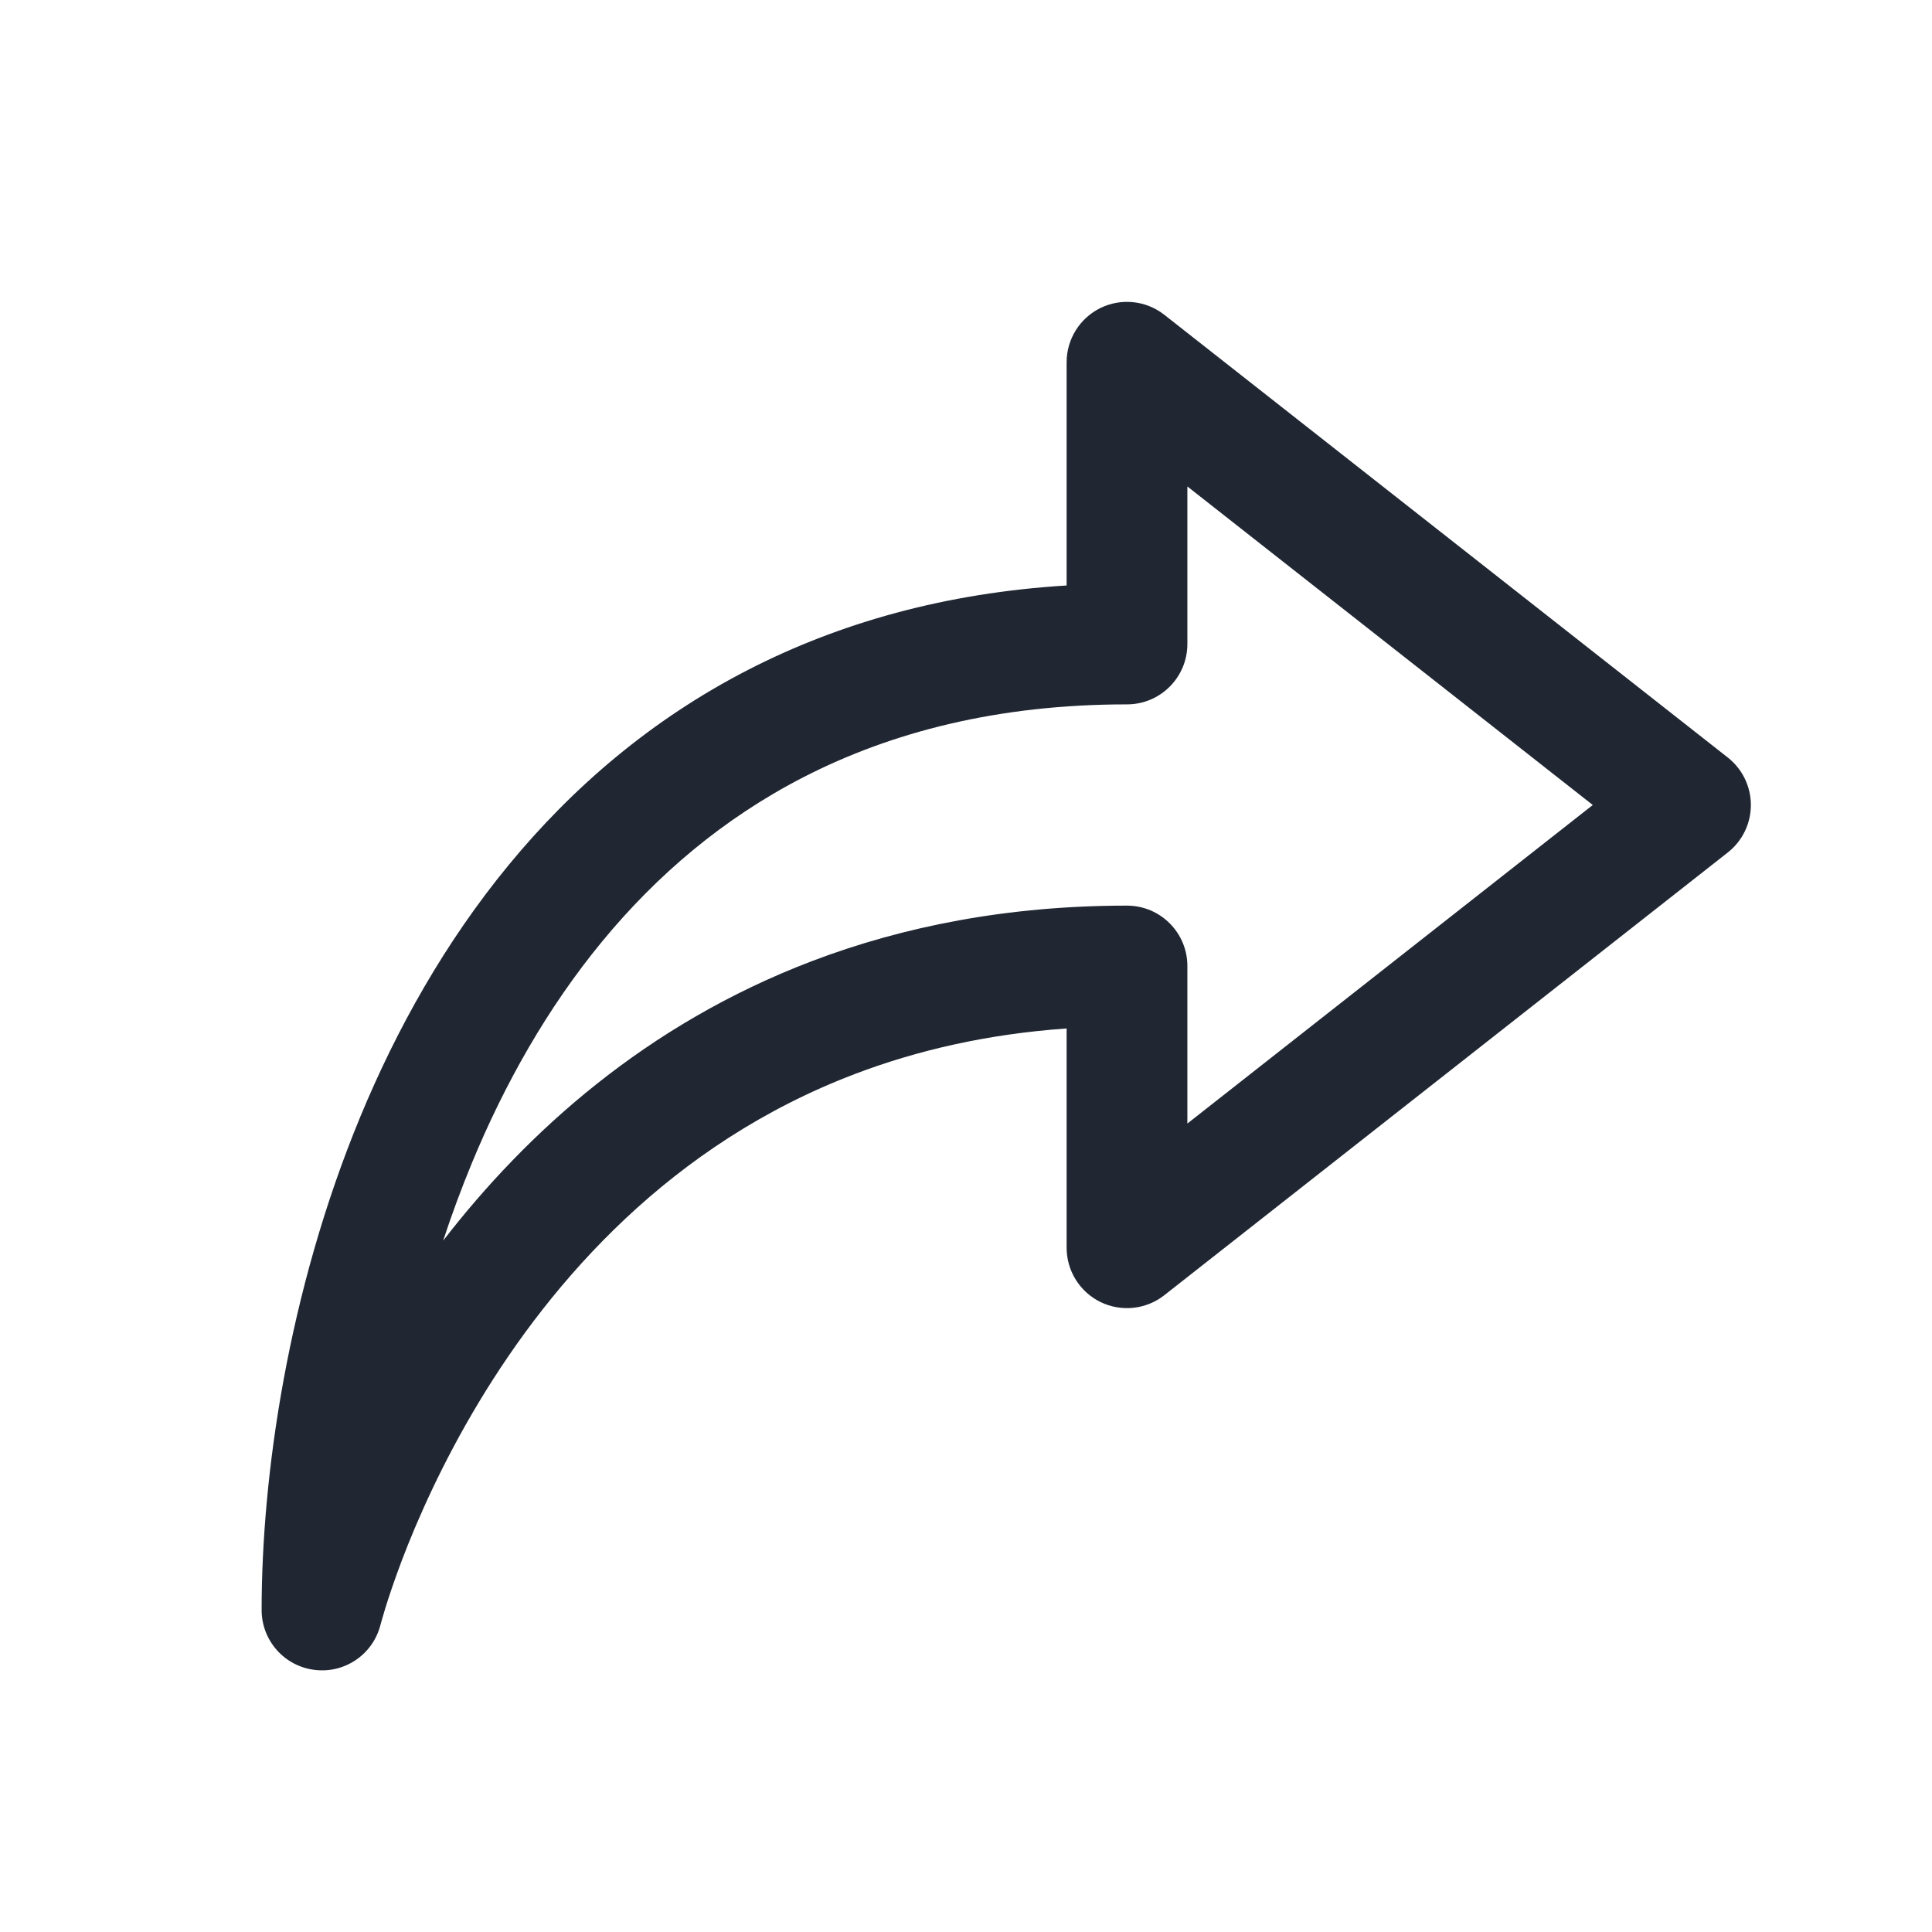 <svg width="24" height="24" viewBox="0 0 24 24" fill="none" xmlns="http://www.w3.org/2000/svg">
<path fill-rule="evenodd" clip-rule="evenodd" d="M13.672 3.825C13.93 3.7 14.238 3.733 14.463 3.91L21.463 9.41C21.644 9.552 21.75 9.77 21.75 10C21.75 10.23 21.644 10.448 21.463 10.59L14.463 16.09C14.238 16.267 13.93 16.3 13.672 16.175C13.414 16.049 13.25 15.787 13.25 15.5V12.776C12.264 12.845 11.392 13.048 10.621 13.341C8.336 14.21 6.861 15.903 5.949 17.418C5.494 18.174 5.186 18.874 4.992 19.383C4.896 19.638 4.828 19.843 4.785 19.982C4.764 20.052 4.749 20.105 4.739 20.139C4.735 20.156 4.731 20.168 4.729 20.175L4.728 20.182L4.727 20.182C4.635 20.55 4.284 20.791 3.908 20.744C3.532 20.698 3.25 20.379 3.25 20C3.25 18.346 3.572 16.059 4.474 13.877C5.377 11.694 6.887 9.557 9.297 8.319C10.43 7.738 11.742 7.365 13.25 7.273V4.5C13.25 4.213 13.414 3.951 13.672 3.825ZM5.505 15.412C6.543 14.068 8.024 12.724 10.087 11.939C11.223 11.507 12.522 11.25 14 11.25C14.414 11.25 14.75 11.586 14.75 12V13.957L19.786 10L14.75 6.043V8C14.75 8.414 14.414 8.75 14 8.75C12.394 8.75 11.073 9.094 9.982 9.654C7.986 10.679 6.676 12.478 5.861 14.45C5.729 14.769 5.611 15.09 5.505 15.412Z" fill="#202733"/>
</svg>
